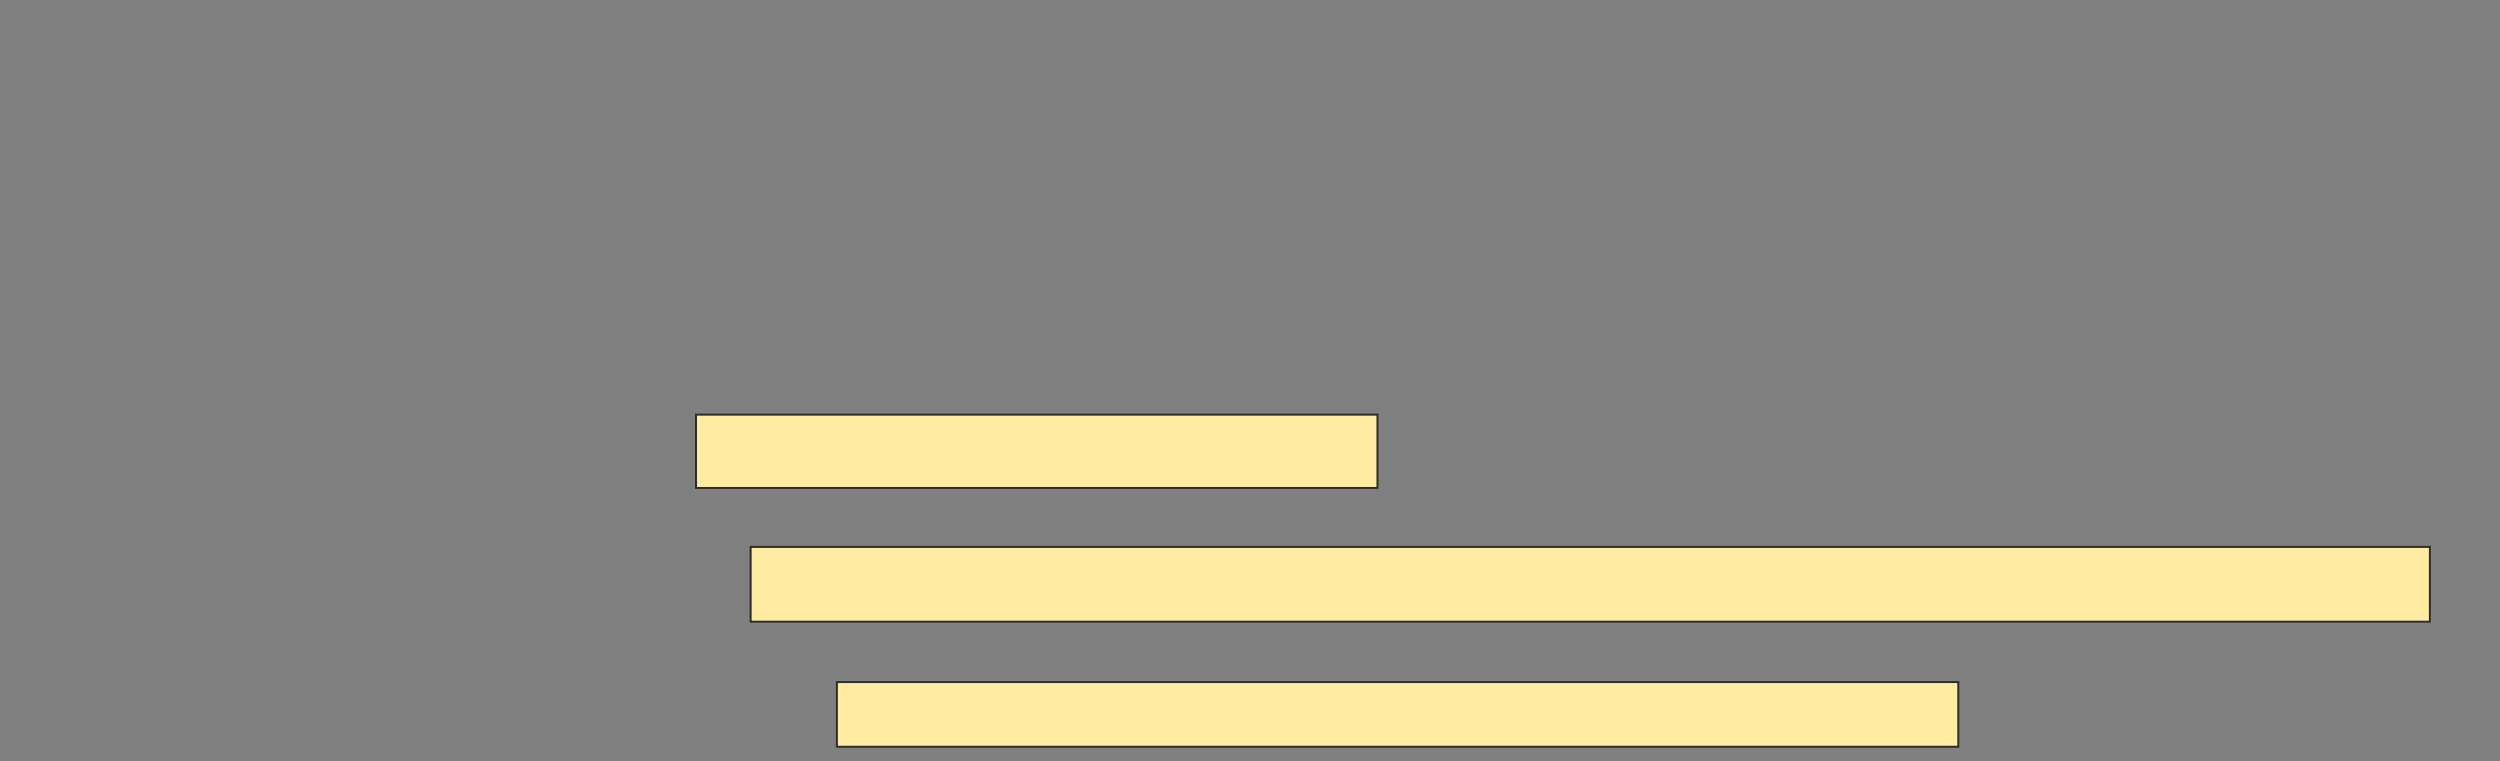 <svg height="381" width="1251" xmlns="http://www.w3.org/2000/svg"><rect width="100%" height="100%" fill="#808080" stroke="none"/><path fill="#FFEBA2" stroke="#2D2D2D" d="M348.281 207.489H689.288V244.18H348.281z"/><path fill="#FFEBA2" stroke="#2D2D2D" d="M375.619 273.676H1215.907V311.086H375.619z"/><path fill="#FFEBA2" stroke="#2D2D2D" d="M418.784 341.302H979.935V373.676H418.784z"/></svg>